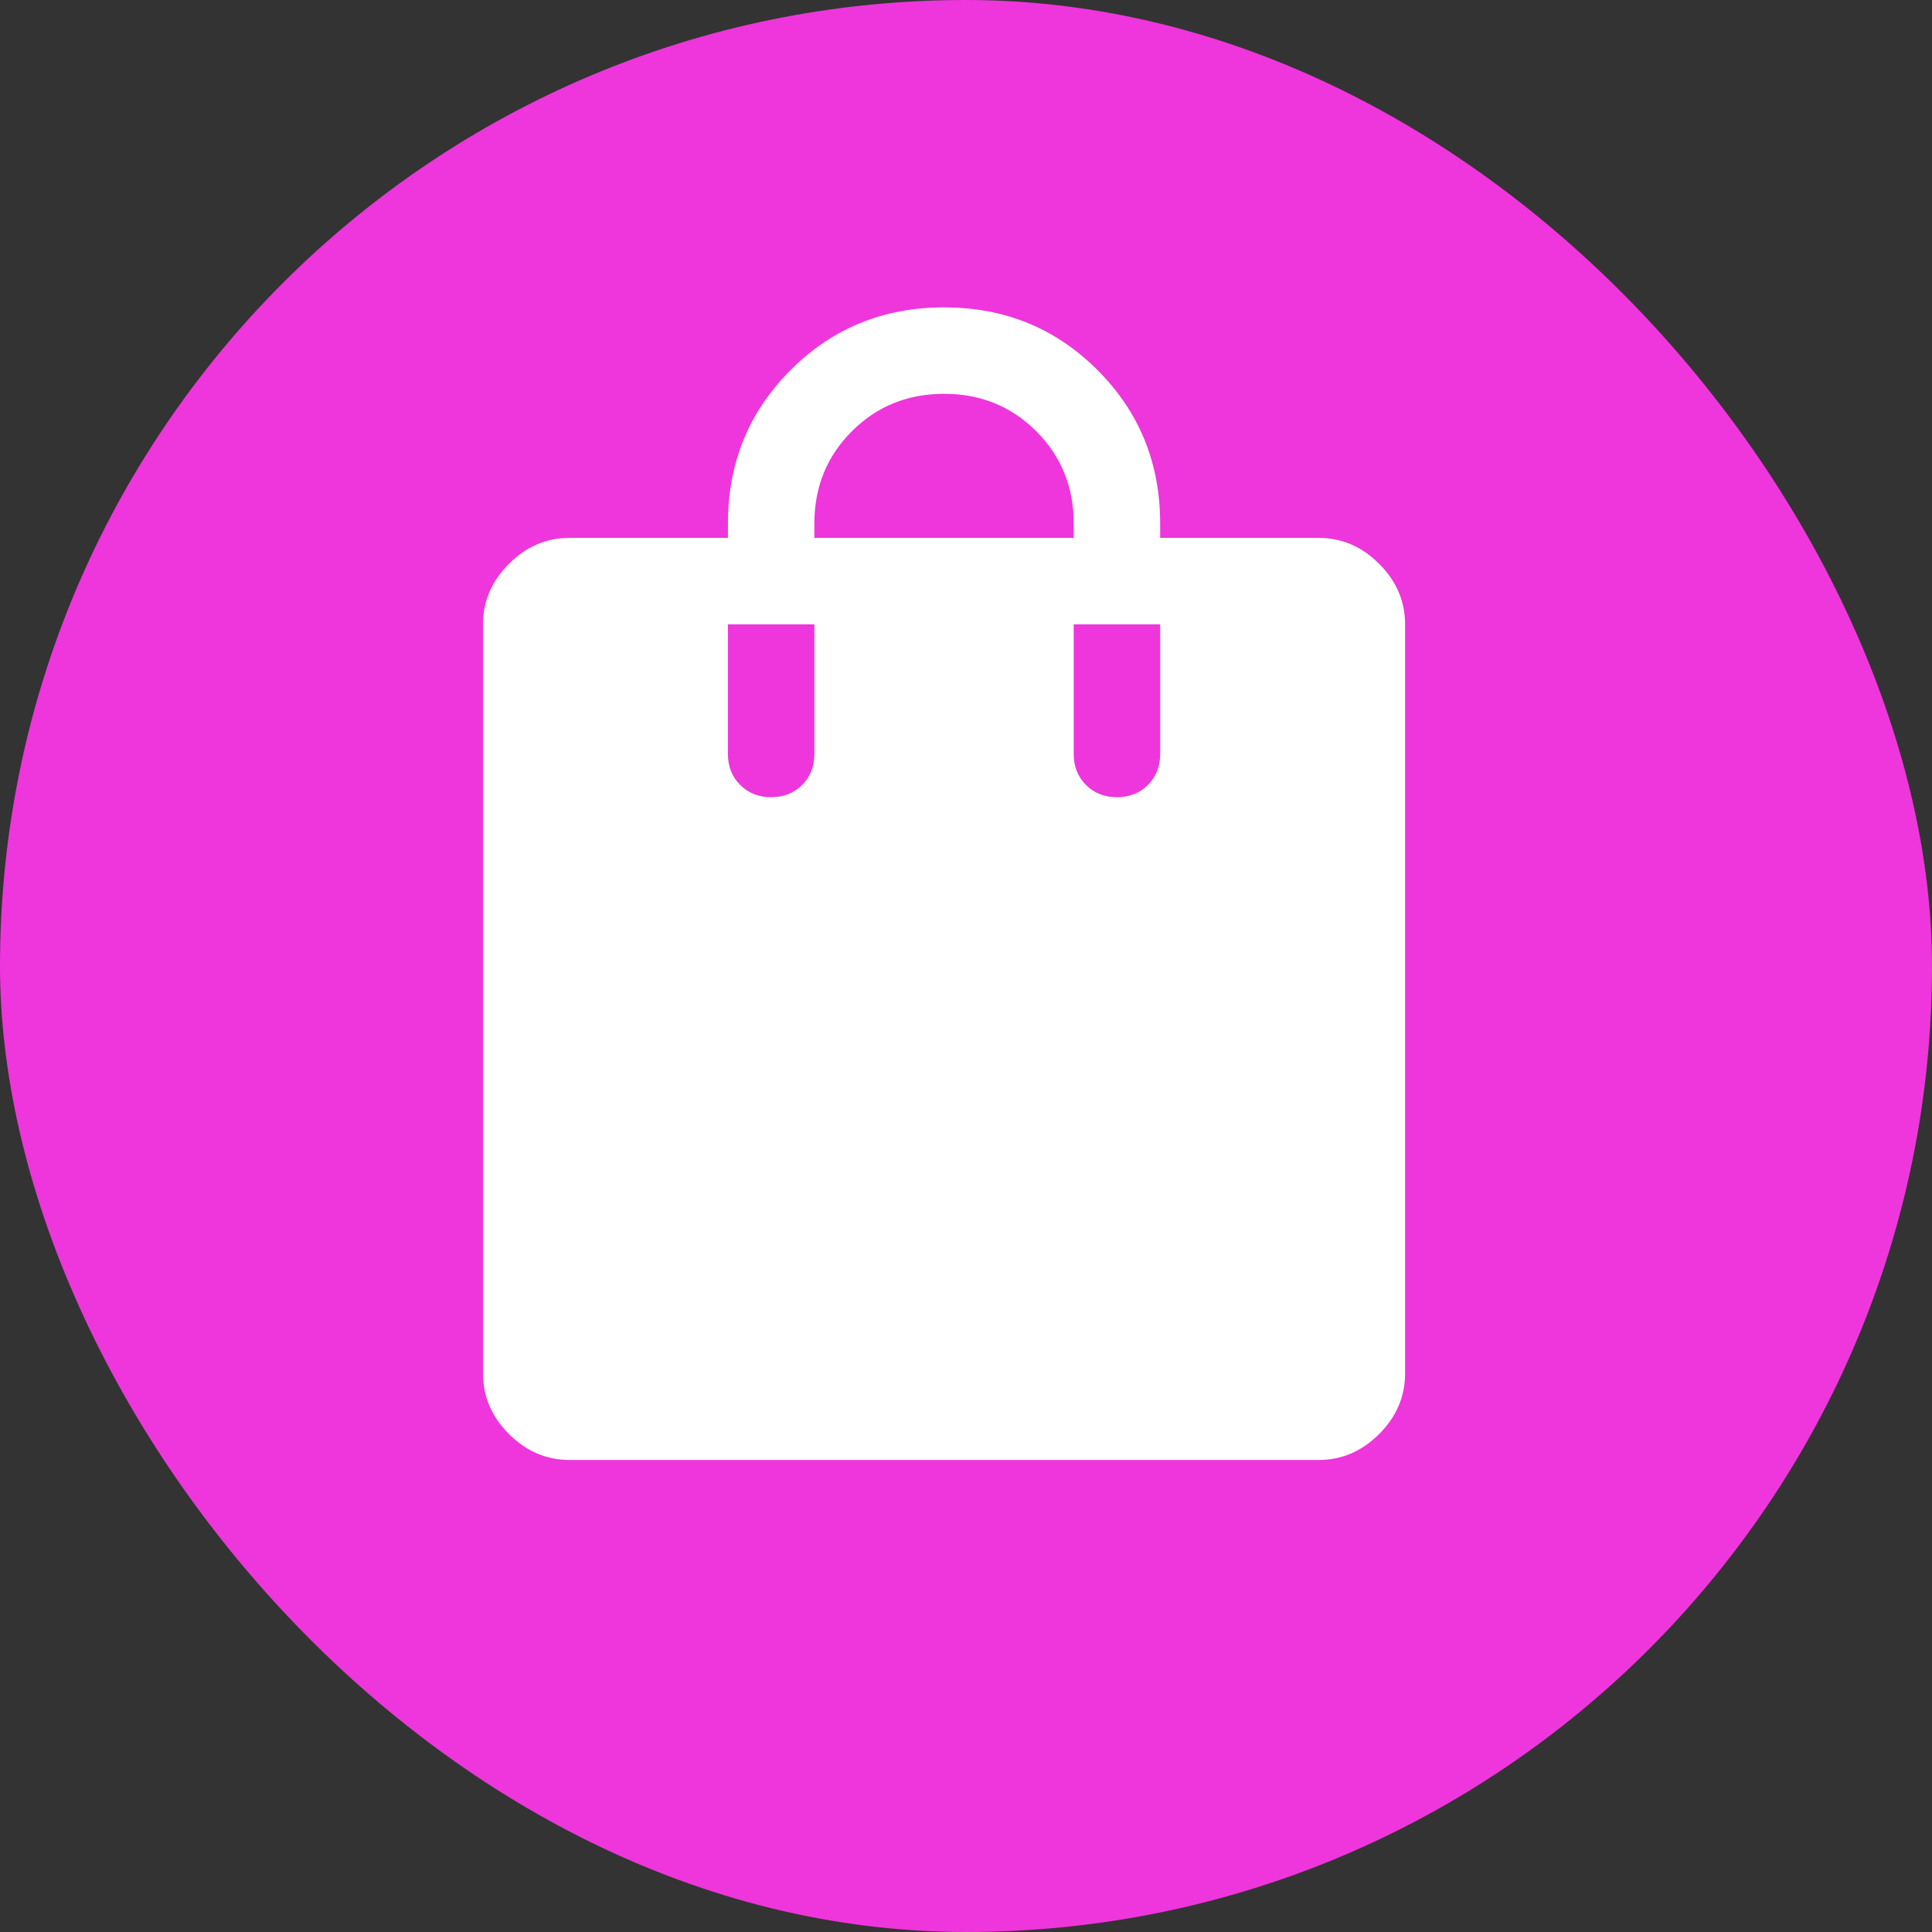 <svg xmlns="http://www.w3.org/2000/svg" viewBox="0 0 44 44" height="44" width="44"><rect x="0" y="0" width="44" height="44" fill="#333333" stroke="none"/><title>shopping_#EE36DC.svg</title><rect fill="none" x="0" y="0" width="44" height="44"></rect><rect x="0" y="0" width="44" height="44" rx="22" ry="22" fill="#ee36dc"></rect><path fill="#fff" transform="translate(2 2)" d="M10.969 31.25C10.444 31.25 9.984 31.053 9.591 30.659C9.197 30.266 9 29.806 9 29.281V12.219C9 11.694 9.197 11.234 9.591 10.841C9.984 10.447 10.444 10.25 10.969 10.25H14.578V9.922C14.578 8.544 15.054 7.379 16.006 6.427C16.957 5.476 18.122 5 19.5 5C20.878 5 22.043 5.476 22.994 6.427C23.946 7.379 24.422 8.544 24.422 9.922V10.25H28.031C28.556 10.25 29.016 10.447 29.409 10.841C29.803 11.234 30 11.694 30 12.219V29.281C30 29.806 29.803 30.266 29.409 30.659C29.016 31.053 28.556 31.25 28.031 31.25H10.969ZM15.562 16.156C15.847 16.156 16.082 16.063 16.268 15.877C16.454 15.691 16.547 15.456 16.547 15.172V12.219H14.578V15.172C14.578 15.456 14.671 15.691 14.857 15.877C15.043 16.063 15.278 16.156 15.562 16.156ZM16.547 10.25H22.453V9.922C22.453 9.091 22.169 8.391 21.6 7.822C21.031 7.253 20.331 6.969 19.5 6.969C18.669 6.969 17.969 7.253 17.4 7.822C16.831 8.391 16.547 9.091 16.547 9.922V10.25ZM23.438 16.156C23.722 16.156 23.957 16.063 24.143 15.877C24.329 15.691 24.422 15.456 24.422 15.172V12.219H22.453V15.172C22.453 15.456 22.546 15.691 22.732 15.877C22.918 16.063 23.153 16.156 23.438 16.156Z"></path></svg>